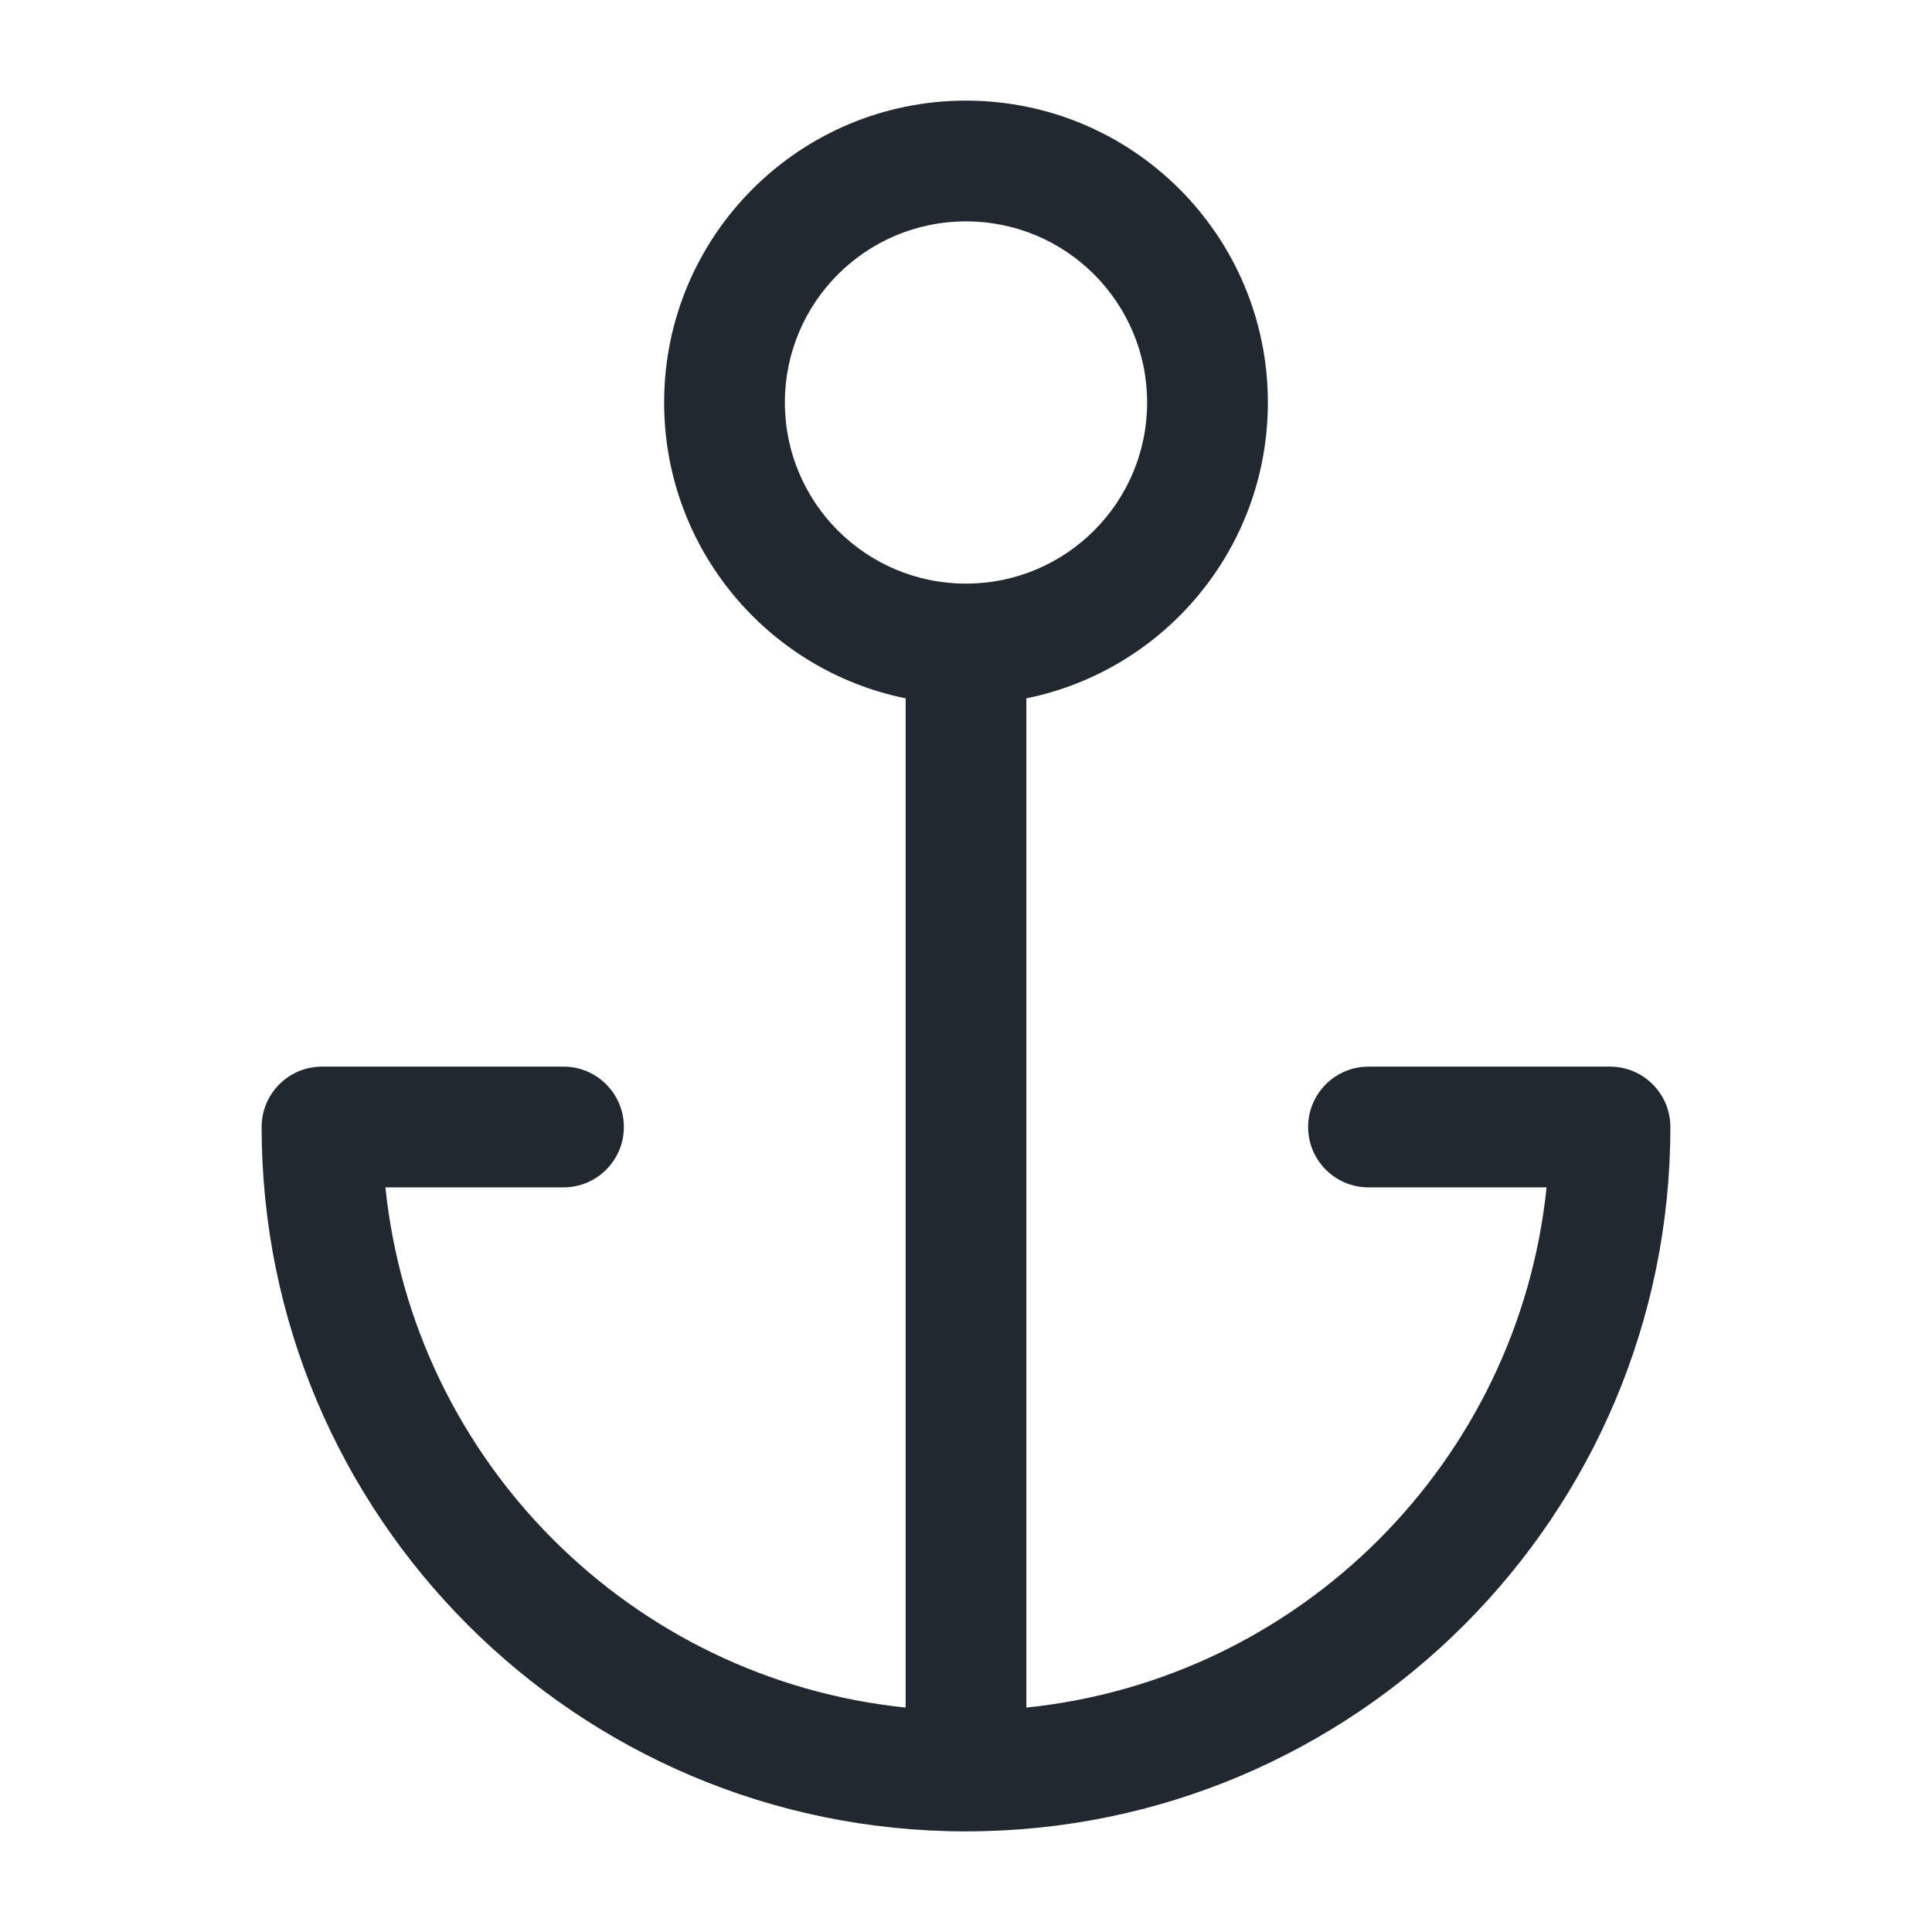 <svg width="24" height="24" viewBox="0 0 24 24" fill="none" xmlns="http://www.w3.org/2000/svg">
<path fill-rule="evenodd" clip-rule="evenodd" d="M8.25 5C8.25 2.929 9.929 1.25 12 1.25C14.071 1.25 15.75 2.929 15.75 5C15.75 6.814 14.462 8.328 12.75 8.675L12.75 21.212C16.155 20.862 18.862 18.155 19.212 14.75L17 14.75C16.586 14.75 16.25 14.414 16.25 14C16.25 13.586 16.586 13.25 17 13.25L20 13.25C20.414 13.25 20.75 13.586 20.75 14C20.75 18.832 16.832 22.75 12 22.75C7.168 22.75 3.25 18.832 3.25 14C3.25 13.586 3.586 13.25 4 13.25L7 13.25C7.414 13.25 7.75 13.586 7.75 14C7.75 14.414 7.414 14.75 7 14.75L4.788 14.75C5.138 18.155 7.845 20.862 11.25 21.212L11.25 8.675C9.538 8.328 8.25 6.814 8.25 5ZM14.25 5C14.25 6.242 13.243 7.249 12.001 7.25L12 7.25C10.757 7.25 9.75 6.243 9.75 5C9.75 3.757 10.757 2.75 12 2.75C13.243 2.75 14.25 3.757 14.25 5Z" fill="#22282F"/>
</svg>
